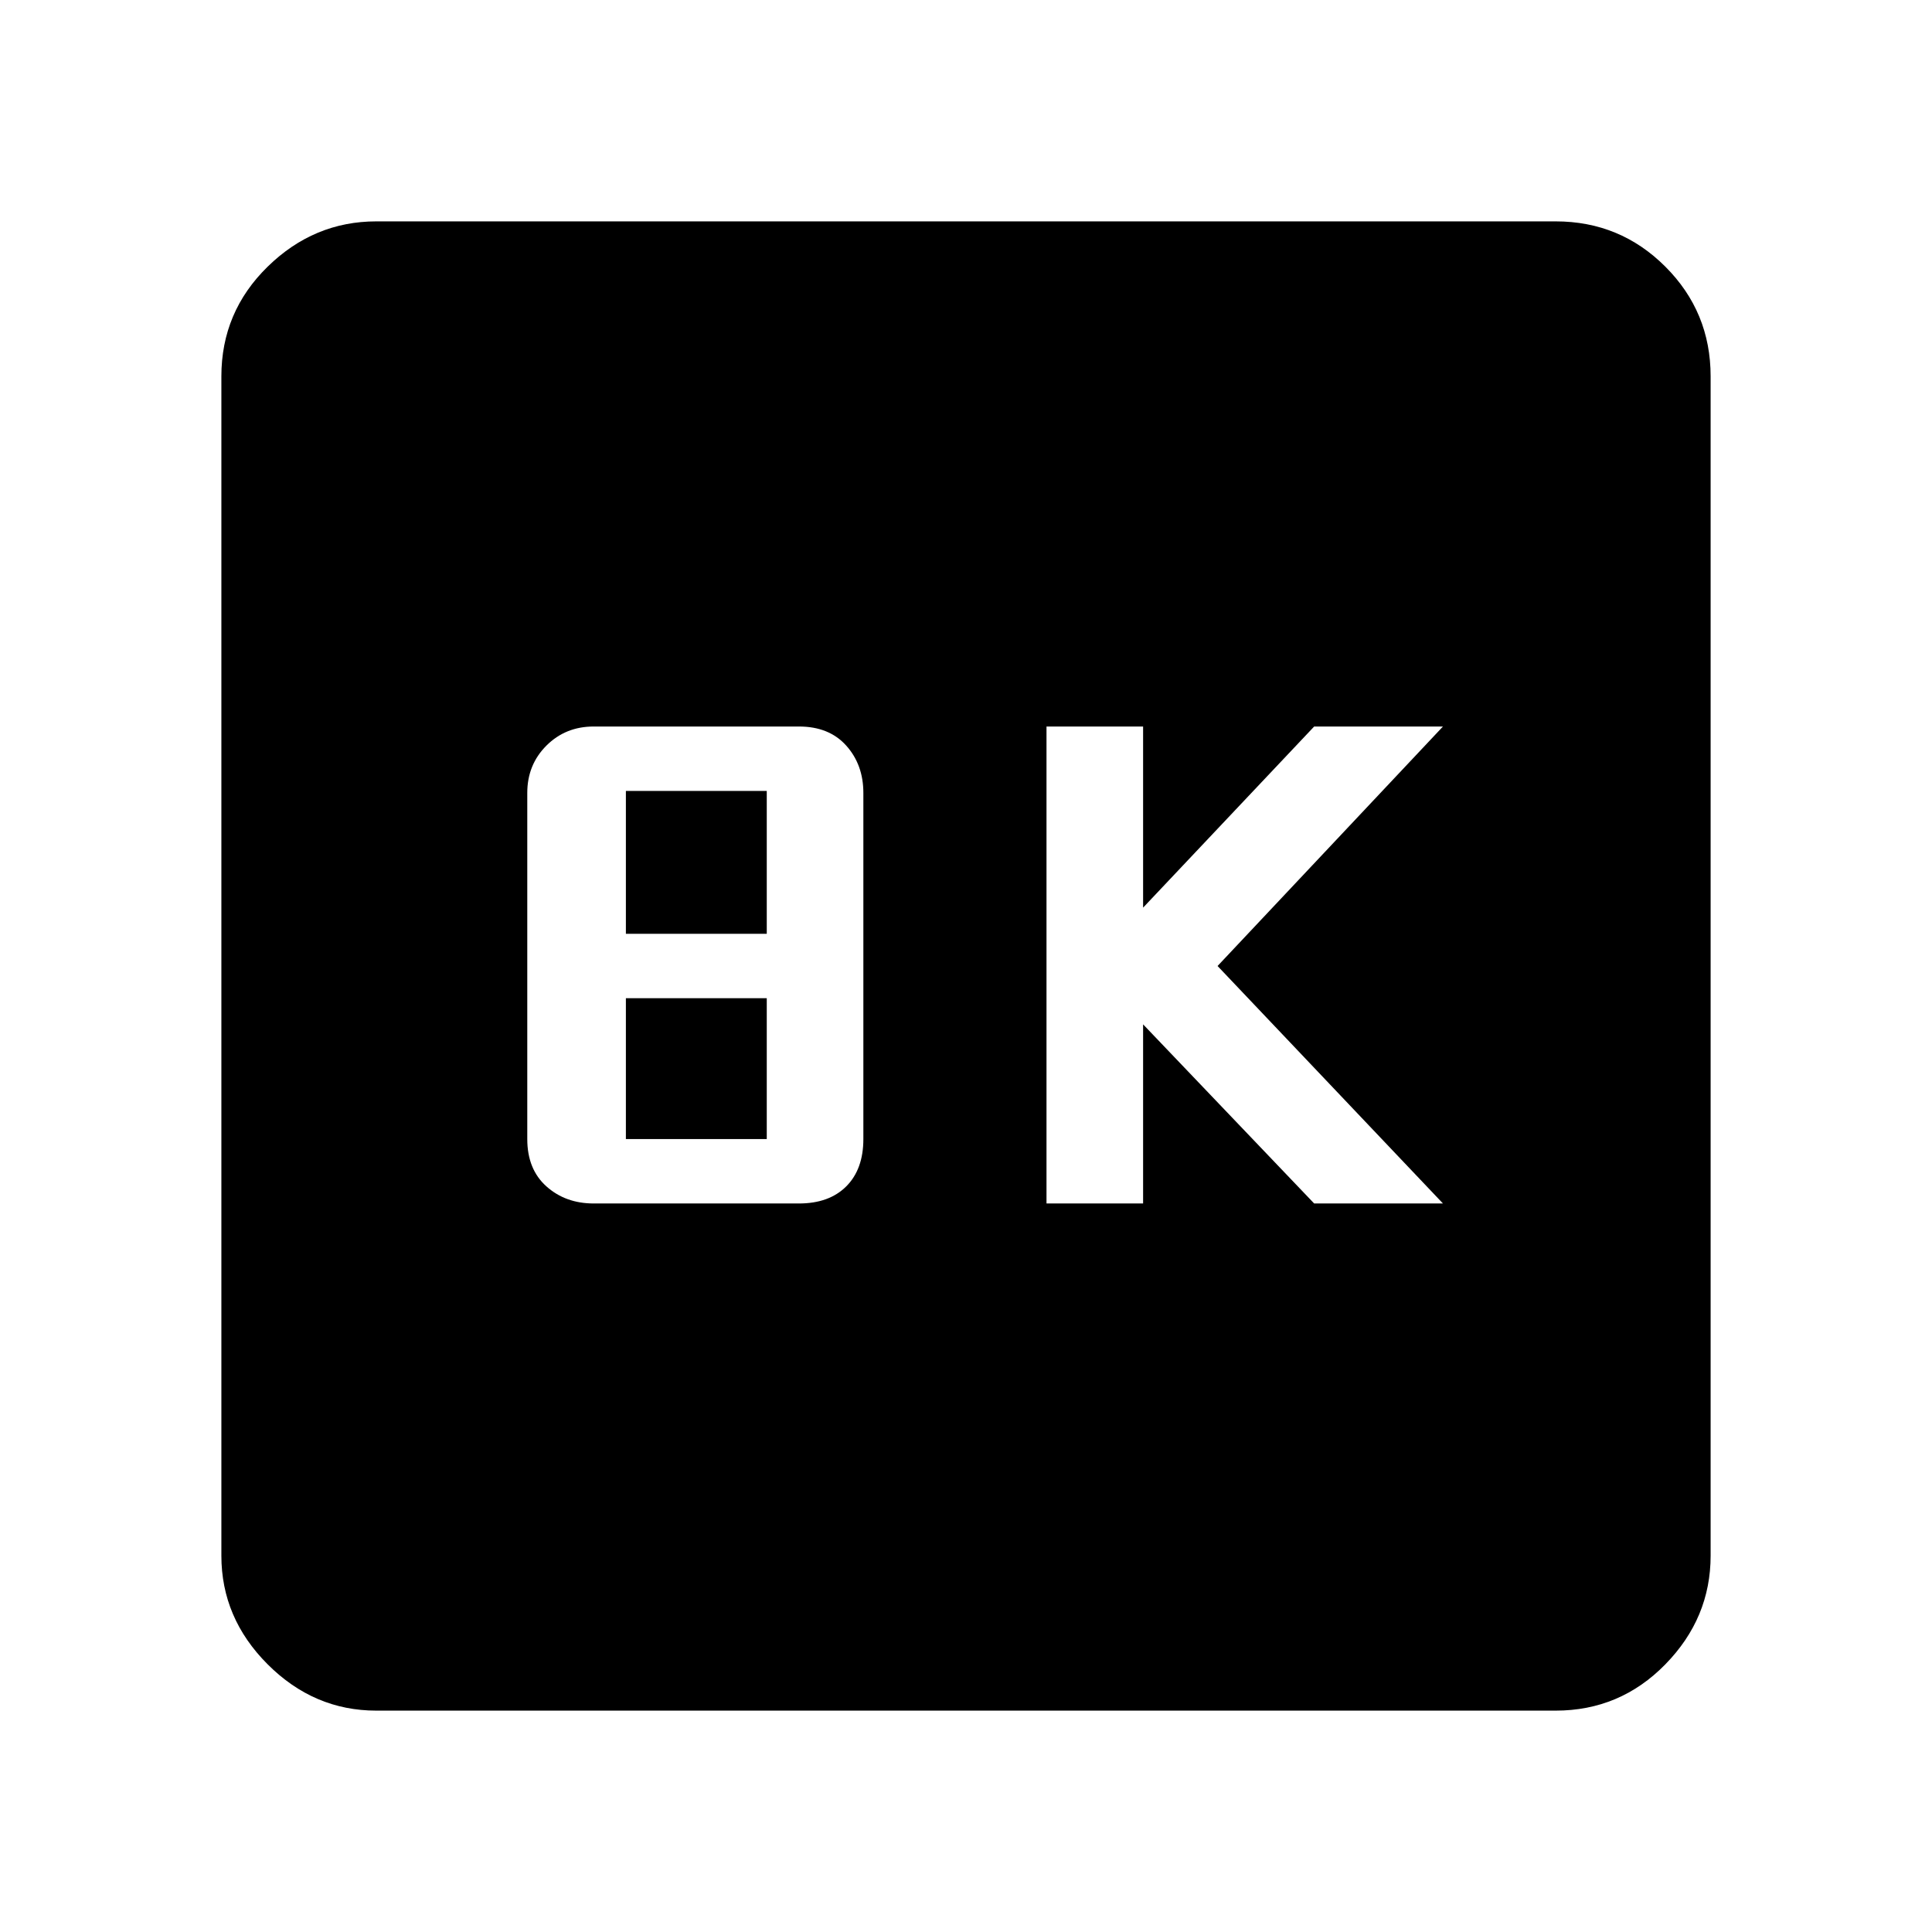 <svg xmlns="http://www.w3.org/2000/svg" height="48" width="48"><path d="M26 29.9H28.4V25.45L32.65 29.9H35.85L30.25 24L35.85 18.05H32.65L28.4 22.55V18.05H26ZM14.75 29.9H19.85Q20.6 29.9 21.025 29.475Q21.45 29.05 21.45 28.3V19.7Q21.45 19 21.025 18.525Q20.6 18.05 19.85 18.05H14.75Q14.05 18.05 13.575 18.525Q13.1 19 13.1 19.7V28.3Q13.1 29.05 13.575 29.475Q14.05 29.9 14.75 29.9ZM15.55 23.2V19.65H19.05V23.2ZM15.55 28.3V24.8H19.05V28.3ZM9.35 42.5Q7.8 42.5 6.65 41.35Q5.5 40.2 5.5 38.65V9.35Q5.5 7.75 6.65 6.625Q7.8 5.5 9.35 5.5H38.65Q40.25 5.5 41.375 6.625Q42.5 7.75 42.5 9.35V38.65Q42.5 40.2 41.375 41.35Q40.25 42.5 38.65 42.5Z"/></svg>